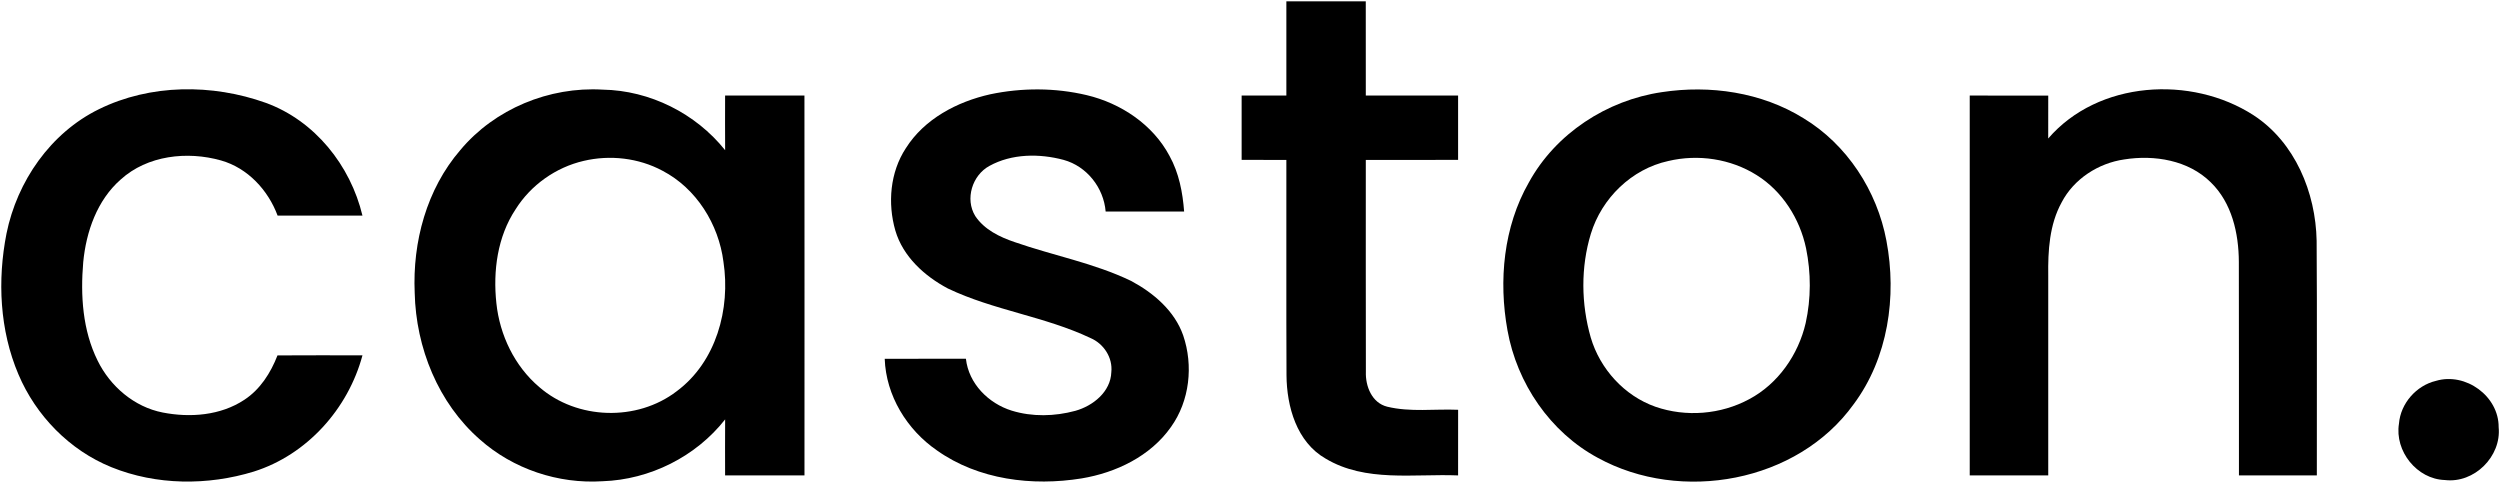 <svg width="726pt" height="140pt" viewBox="0 0 726 140" version="1.1" xmlns="http://www.w3.org/2000/svg"> <g> <path fill="#000000" opacity="1.00" d=" M 373.56 0.38 C 381.25 0.37 388.94 0.37 396.62 0.38 C 396.63 9.50 396.62 18.62 396.63 27.74 C 405.56 27.77 414.50 27.73 423.43 27.75 C 423.44 33.98 423.44 40.21 423.43 46.43 C 414.50 46.46 405.56 46.42 396.63 46.45 C 396.65 66.96 396.59 87.47 396.65 107.98 C 396.50 112.16 398.39 116.99 402.83 118.10 C 409.56 119.74 416.58 118.71 423.44 119.00 C 423.44 125.35 423.44 131.71 423.43 138.06 C 410.61 137.54 396.57 140.12 384.98 133.19 C 376.55 128.38 373.66 118.06 373.60 108.95 C 373.50 88.11 373.60 67.28 373.56 46.44 C 369.22 46.43 364.89 46.44 360.57 46.43 C 360.56 40.21 360.55 33.98 360.57 27.75 C 364.90 27.74 369.23 27.76 373.56 27.74 C 373.56 18.62 373.55 9.50 373.56 0.38 Z"></path> <path fill="#000000" opacity="1.00" d=" M 28.71 31.72 C 43.64 24.36 61.65 24.31 77.17 29.86 C 91.42 35.04 101.78 48.05 105.26 62.62 C 97.05 62.63 88.83 62.64 80.62 62.62 C 77.86 55.19 71.92 48.78 64.17 46.59 C 54.38 43.83 42.80 45.10 35.05 52.13 C 28.20 58.14 25.02 67.26 24.17 76.13 C 23.34 85.78 23.98 95.92 28.35 104.73 C 32.01 112.20 38.97 118.17 47.23 119.79 C 55.19 121.35 64.06 120.68 70.96 116.10 C 75.57 113.08 78.62 108.27 80.58 103.21 C 88.81 103.15 97.04 103.19 105.26 103.19 C 101.10 118.71 89.16 132.07 73.72 136.94 C 60.33 141.05 45.40 140.96 32.35 135.67 C 20.22 130.75 10.45 120.74 5.36 108.73 C -0.10 95.92 -0.78 81.38 1.89 67.81 C 4.97 52.65 14.66 38.61 28.71 31.72 Z"></path> <path fill="#000000" opacity="1.00" d=" M 133.66 43.60 C 143.65 31.62 159.50 25.10 175.02 26.03 C 188.73 26.26 202.04 32.93 210.58 43.62 C 210.54 38.33 210.56 33.04 210.57 27.75 C 218.25 27.74 225.93 27.75 233.61 27.75 C 233.65 64.52 233.62 101.28 233.62 138.05 C 225.94 138.07 218.25 138.06 210.57 138.06 C 210.56 132.63 210.54 127.21 210.58 121.79 C 202.10 132.60 188.71 139.30 174.98 139.75 C 162.12 140.58 149.01 136.21 139.36 127.63 C 127.25 117.05 120.79 100.97 120.43 85.05 C 119.77 70.27 123.89 54.94 133.66 43.60 M 169.50 46.72 C 161.41 48.60 154.16 53.73 149.74 60.76 C 144.45 68.73 143.14 78.70 144.15 88.05 C 145.12 97.32 149.45 106.35 156.61 112.41 C 167.57 121.93 184.99 122.46 196.51 113.62 C 207.98 105.12 212.18 89.71 210.09 76.03 C 208.71 65.13 202.23 54.71 192.38 49.58 C 185.44 45.86 177.14 44.92 169.50 46.72 Z"></path> <path fill="#000000" opacity="1.00" d=" M 287.57 27.38 C 296.77 25.45 306.44 25.46 315.59 27.63 C 325.51 29.99 334.80 36.17 339.64 45.30 C 342.37 50.24 343.45 55.86 343.87 61.43 C 336.27 61.45 328.68 61.45 321.08 61.43 C 320.51 54.50 315.61 48.28 308.87 46.43 C 301.85 44.55 293.81 44.60 287.33 48.18 C 282.33 50.89 280.19 57.79 283.20 62.72 C 285.82 66.67 290.31 68.84 294.67 70.31 C 305.88 74.22 317.71 76.40 328.45 81.57 C 334.95 85.03 341.09 90.25 343.59 97.38 C 346.59 106.15 345.49 116.41 340.04 124.01 C 334.09 132.48 324.10 137.27 314.10 138.93 C 299.78 141.24 284.14 139.34 272.09 130.80 C 263.37 124.80 257.29 114.88 256.92 104.19 C 264.78 104.18 272.64 104.19 280.50 104.18 C 281.30 111.41 287.05 117.15 293.80 119.25 C 299.77 121.09 306.29 120.93 312.29 119.30 C 317.42 117.86 322.54 113.78 322.73 108.06 C 323.17 103.86 320.53 99.82 316.71 98.18 C 303.44 91.89 288.52 90.11 275.27 83.78 C 268.49 80.19 262.23 74.52 260.01 66.96 C 257.73 59.04 258.47 50.04 263.05 43.05 C 268.43 34.52 277.96 29.53 287.57 27.38 Z"></path> <path fill="#000000" opacity="1.00" d=" M 482.59 26.76 C 496.60 24.62 511.54 26.78 523.70 34.31 C 536.39 41.97 545.11 55.43 547.82 69.92 C 550.89 86.13 548.31 103.97 538.29 117.40 C 521.98 140.11 488.13 146.19 464.02 132.96 C 450.16 125.51 440.52 111.31 437.77 95.92 C 435.16 81.49 436.61 65.88 443.97 53.00 C 451.77 38.76 466.64 29.10 482.59 26.76 M 484.46 46.76 C 473.82 49.08 465.14 57.56 461.98 67.90 C 459.02 77.63 459.16 88.26 461.95 98.01 C 464.64 107.14 471.72 114.95 480.74 118.12 C 489.59 121.19 499.72 120.38 507.97 115.92 C 516.37 111.46 522.25 102.98 524.37 93.80 C 525.94 86.69 525.94 79.24 524.48 72.11 C 522.68 63.55 517.62 55.53 510.15 50.86 C 502.60 46.10 493.12 44.70 484.46 46.76 Z"></path> <path fill="#000000" opacity="1.00" d=" M 594.80 40.22 C 609.28 23.42 636.34 21.77 654.44 33.47 C 666.48 41.32 672.48 55.90 672.75 69.91 C 672.91 92.63 672.77 115.34 672.81 138.06 C 665.27 138.07 657.73 138.07 650.19 138.06 C 650.16 117.39 650.22 96.72 650.16 76.06 C 650.13 67.79 648.15 58.90 642.01 52.95 C 635.51 46.51 625.63 44.91 616.88 46.30 C 609.34 47.39 602.25 51.96 598.70 58.77 C 595.14 65.25 594.71 72.81 594.81 80.04 C 594.82 99.38 594.82 118.72 594.81 138.06 C 587.21 138.07 579.61 138.06 572.01 138.06 C 572.00 101.29 572.00 64.52 572.01 27.75 C 579.61 27.75 587.21 27.74 594.81 27.76 C 594.81 31.91 594.83 36.06 594.80 40.22 Z"></path> <path fill="#000000" opacity="1.00" d=" M 707.41 110.60 C 716.00 108.05 725.66 115.03 725.61 124.05 C 726.45 132.56 718.51 140.44 710.00 139.40 C 701.87 139.15 695.37 131.01 696.66 123.02 C 697.13 117.15 701.70 111.95 707.41 110.60 Z"></path> </g> </svg>